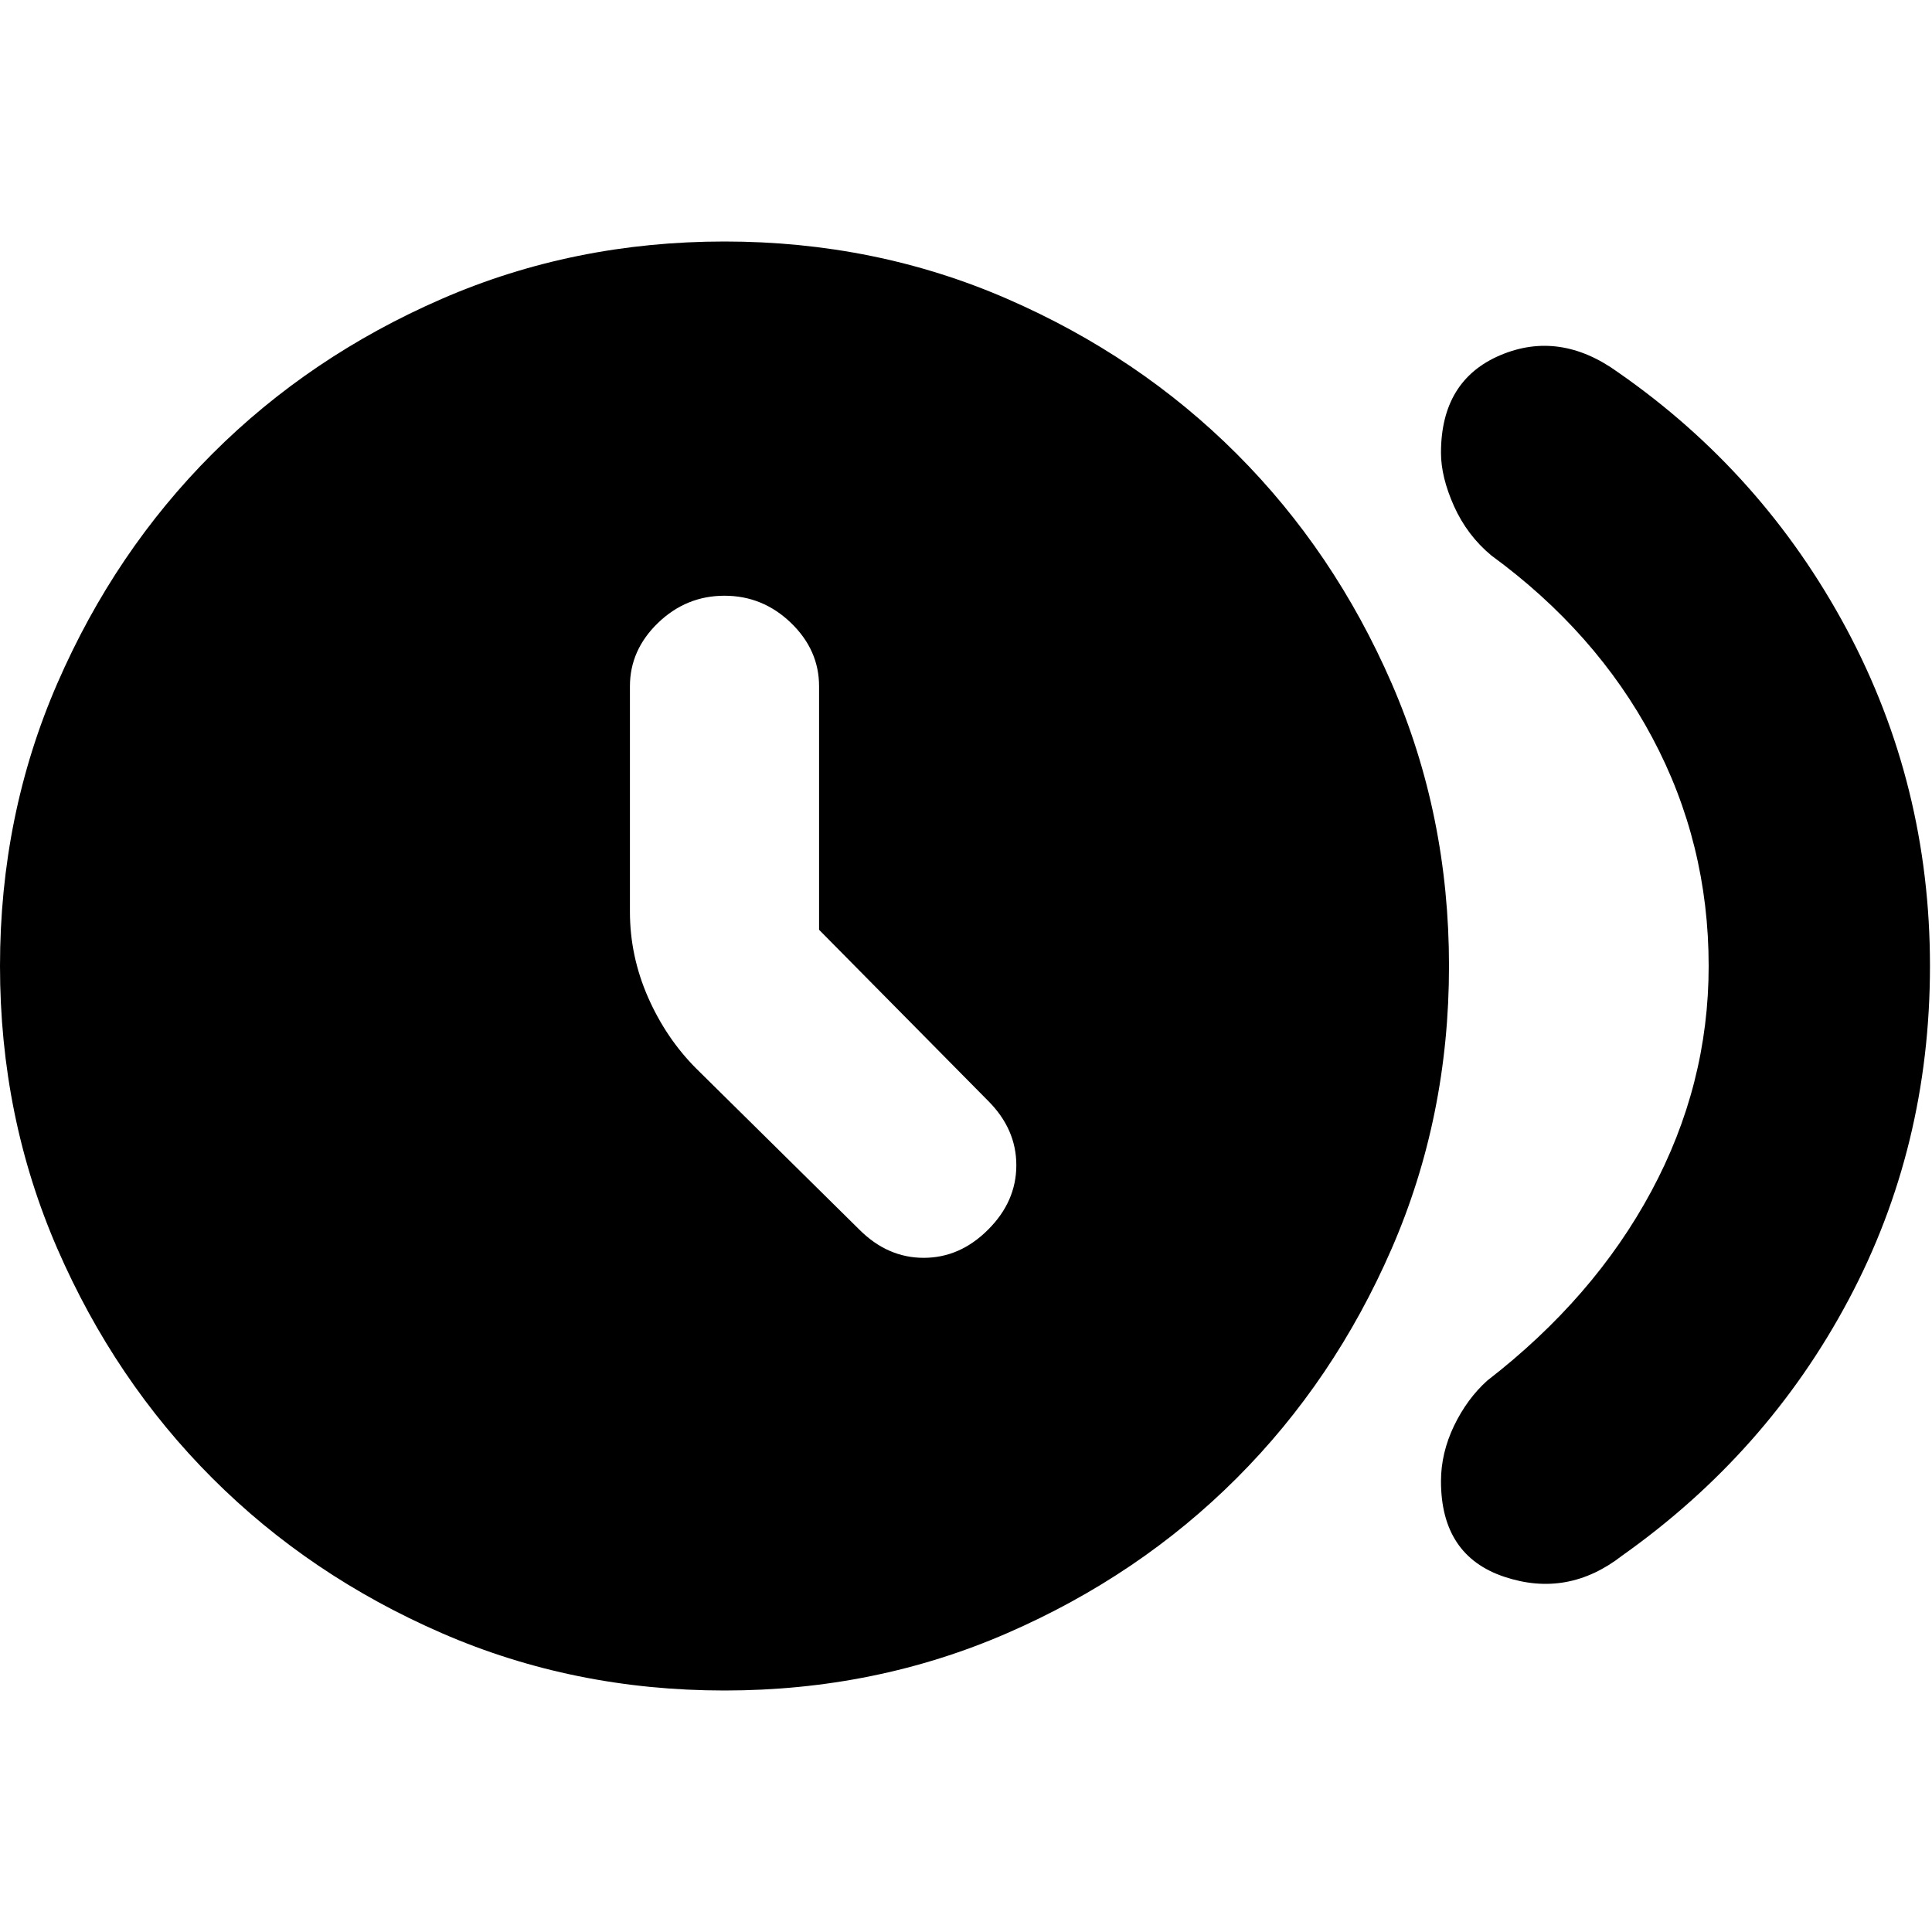 <svg xmlns="http://www.w3.org/2000/svg" height="20" width="20"><path d="M8.896 12.729q.292.292.666.292.376 0 .667-.292.292-.291.292-.667 0-.374-.292-.666l-1.75-1.771V7.104q0-.375-.291-.656-.292-.281-.688-.281-.396 0-.688.281-.291.281-.291.656v2.334q0 .458.187.885.188.427.5.739Zm6.021 2.604q0-.291.135-.573.136-.281.344-.468 1.104-.854 1.698-1.959.594-1.104.594-2.333 0-1.271-.584-2.365-.583-1.093-1.666-1.885-.25-.208-.386-.51-.135-.302-.135-.552 0-.75.614-1.011.615-.26 1.219.177 1.5 1.042 2.365 2.656.864 1.615.864 3.49 0 1.875-.844 3.458-.843 1.584-2.343 2.646-.563.438-1.219.219-.656-.219-.656-.99ZM7.5 17.5q-1.562 0-2.927-.594t-2.375-1.604q-1.01-1.01-1.604-2.375Q0 11.562 0 10t.594-2.927q.594-1.365 1.604-2.375 1.01-1.01 2.375-1.604Q5.938 2.5 7.5 2.5t2.927.594q1.365.594 2.375 1.604 1.01 1.01 1.604 2.375Q15 8.438 15 10t-.594 2.927q-.594 1.365-1.604 2.375-1.01 1.01-2.375 1.604-1.365.594-2.927.594Z"/></svg>